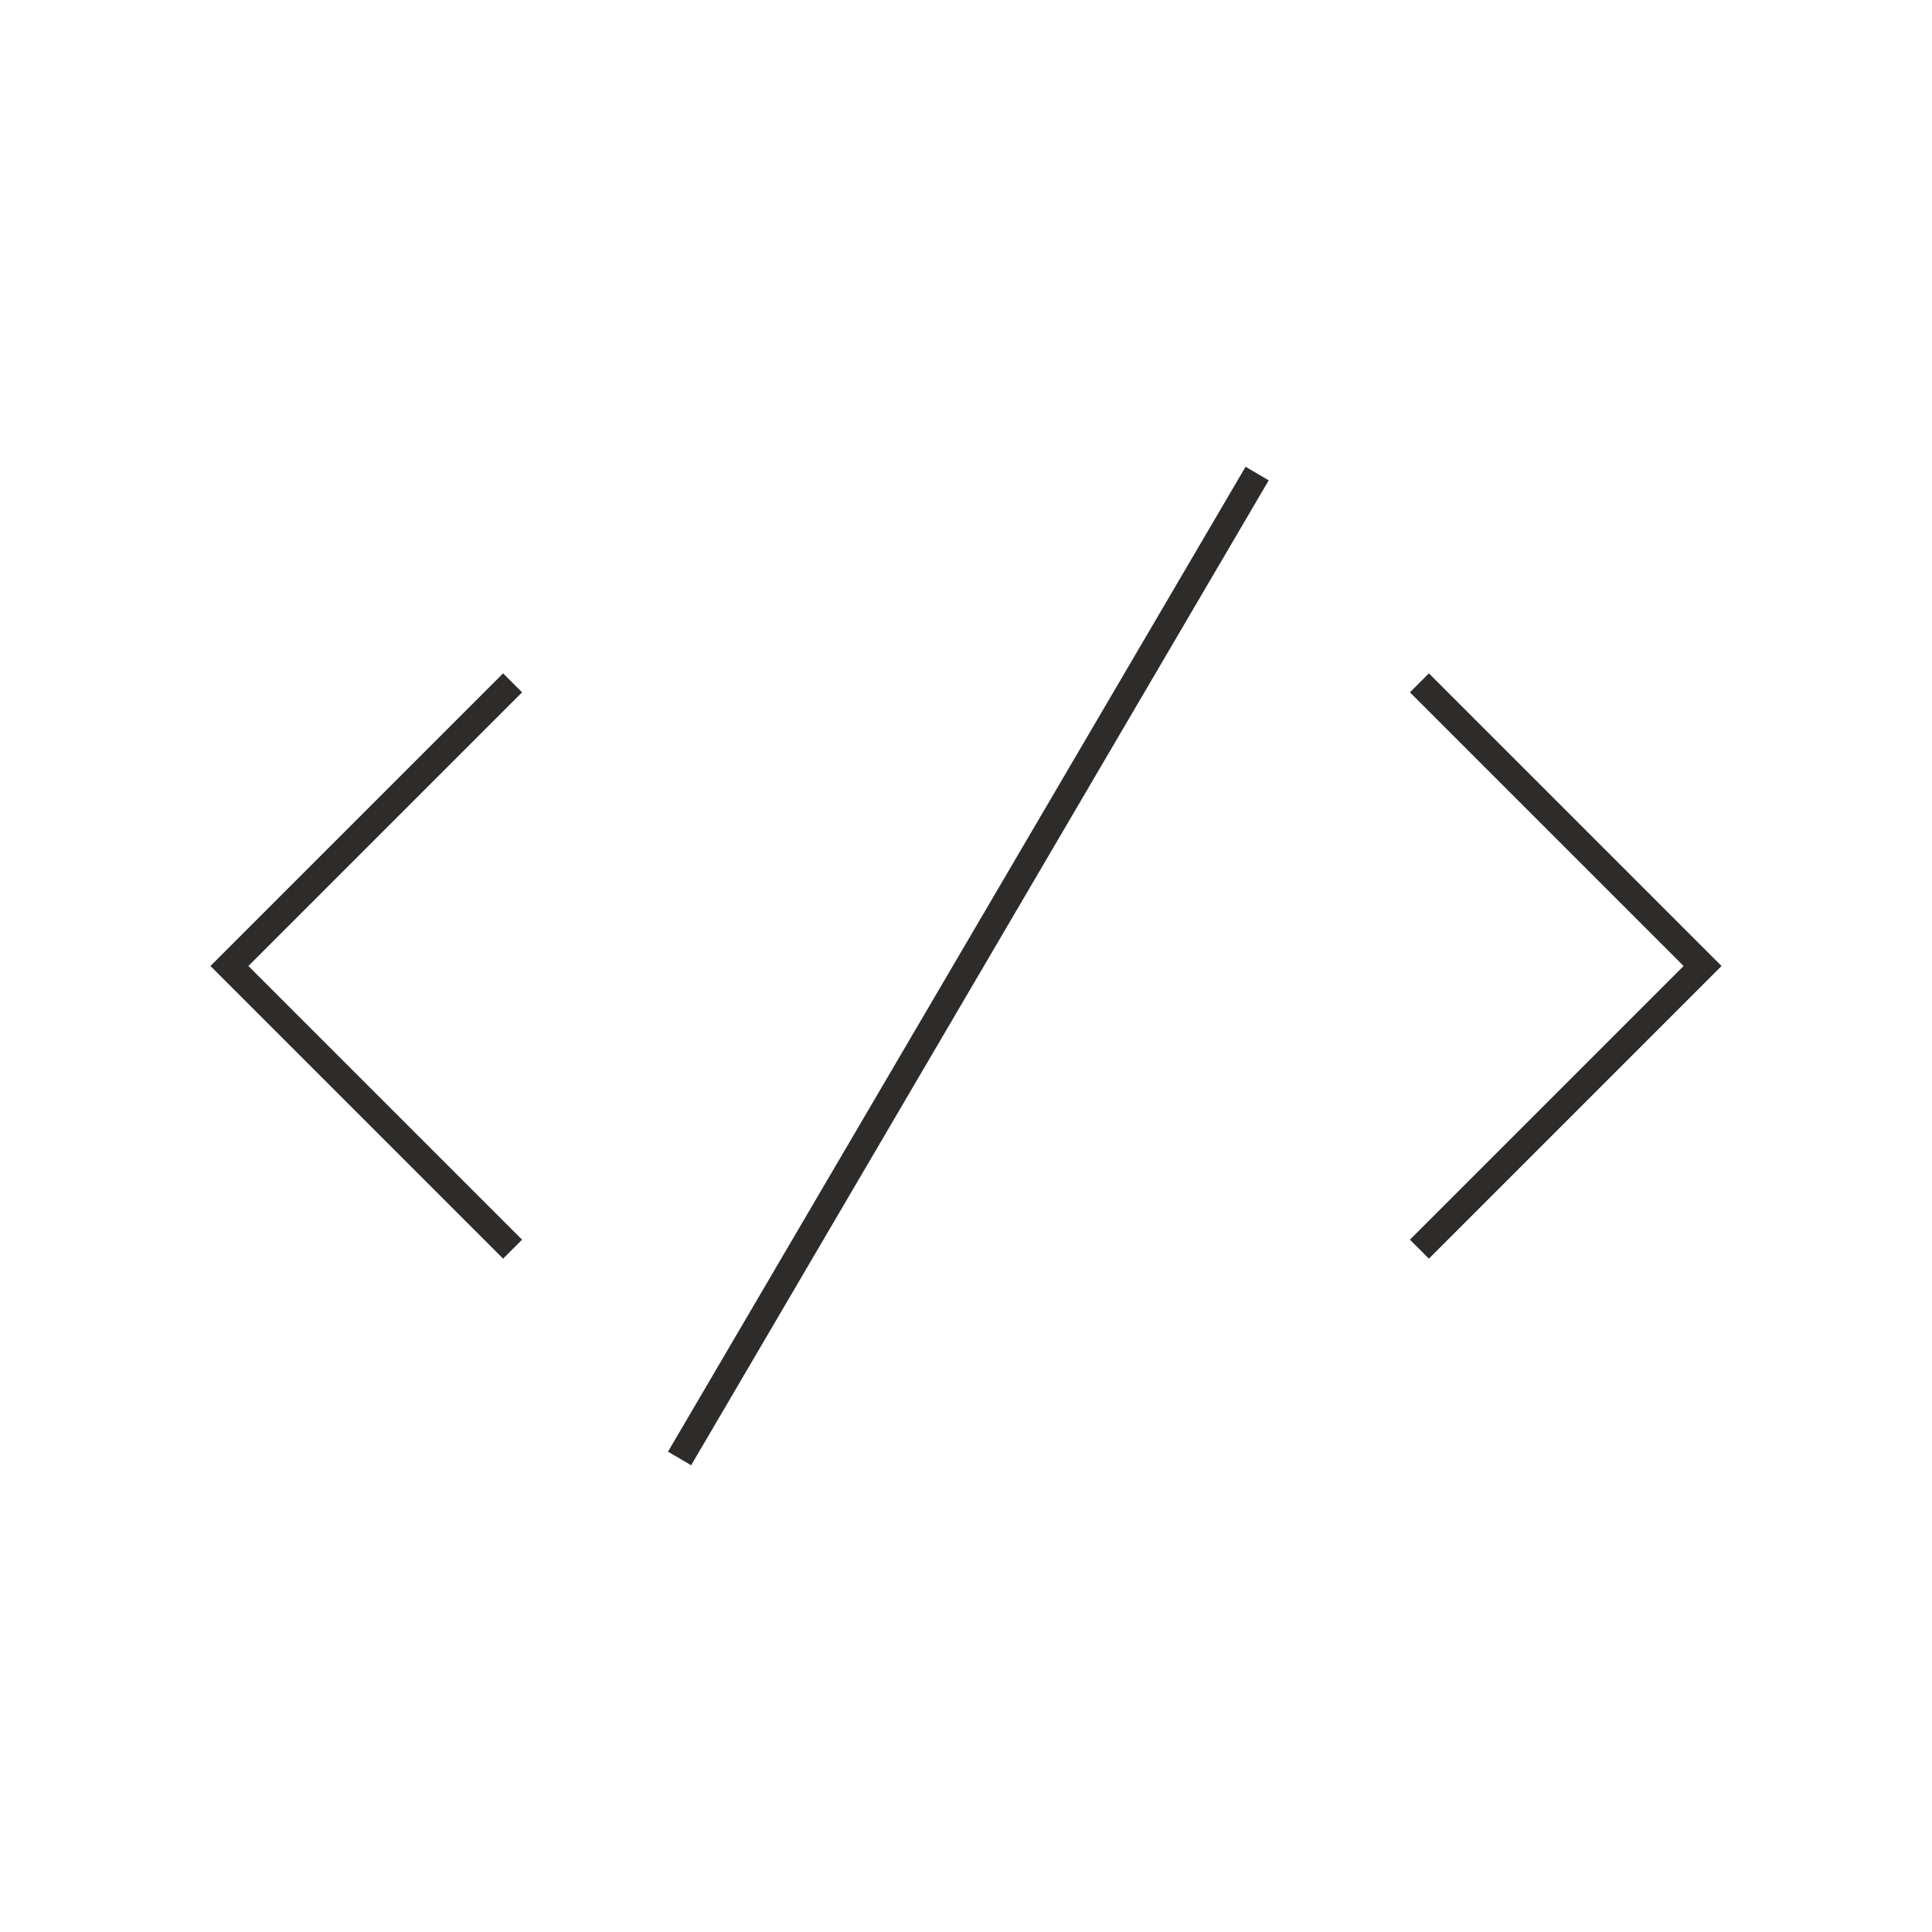 <svg xmlns="http://www.w3.org/2000/svg" width="72" height="72" viewBox="0 0 72 72"><g stroke="#2D2C2A" stroke-miterlimit="10" fill="none"><path d="M19.103 46.553L8.55 36l10.553-10.553M52.897 25.447L63.45 36 52.897 46.553M46.85 17.648L25.326 54.352"/></g></svg>